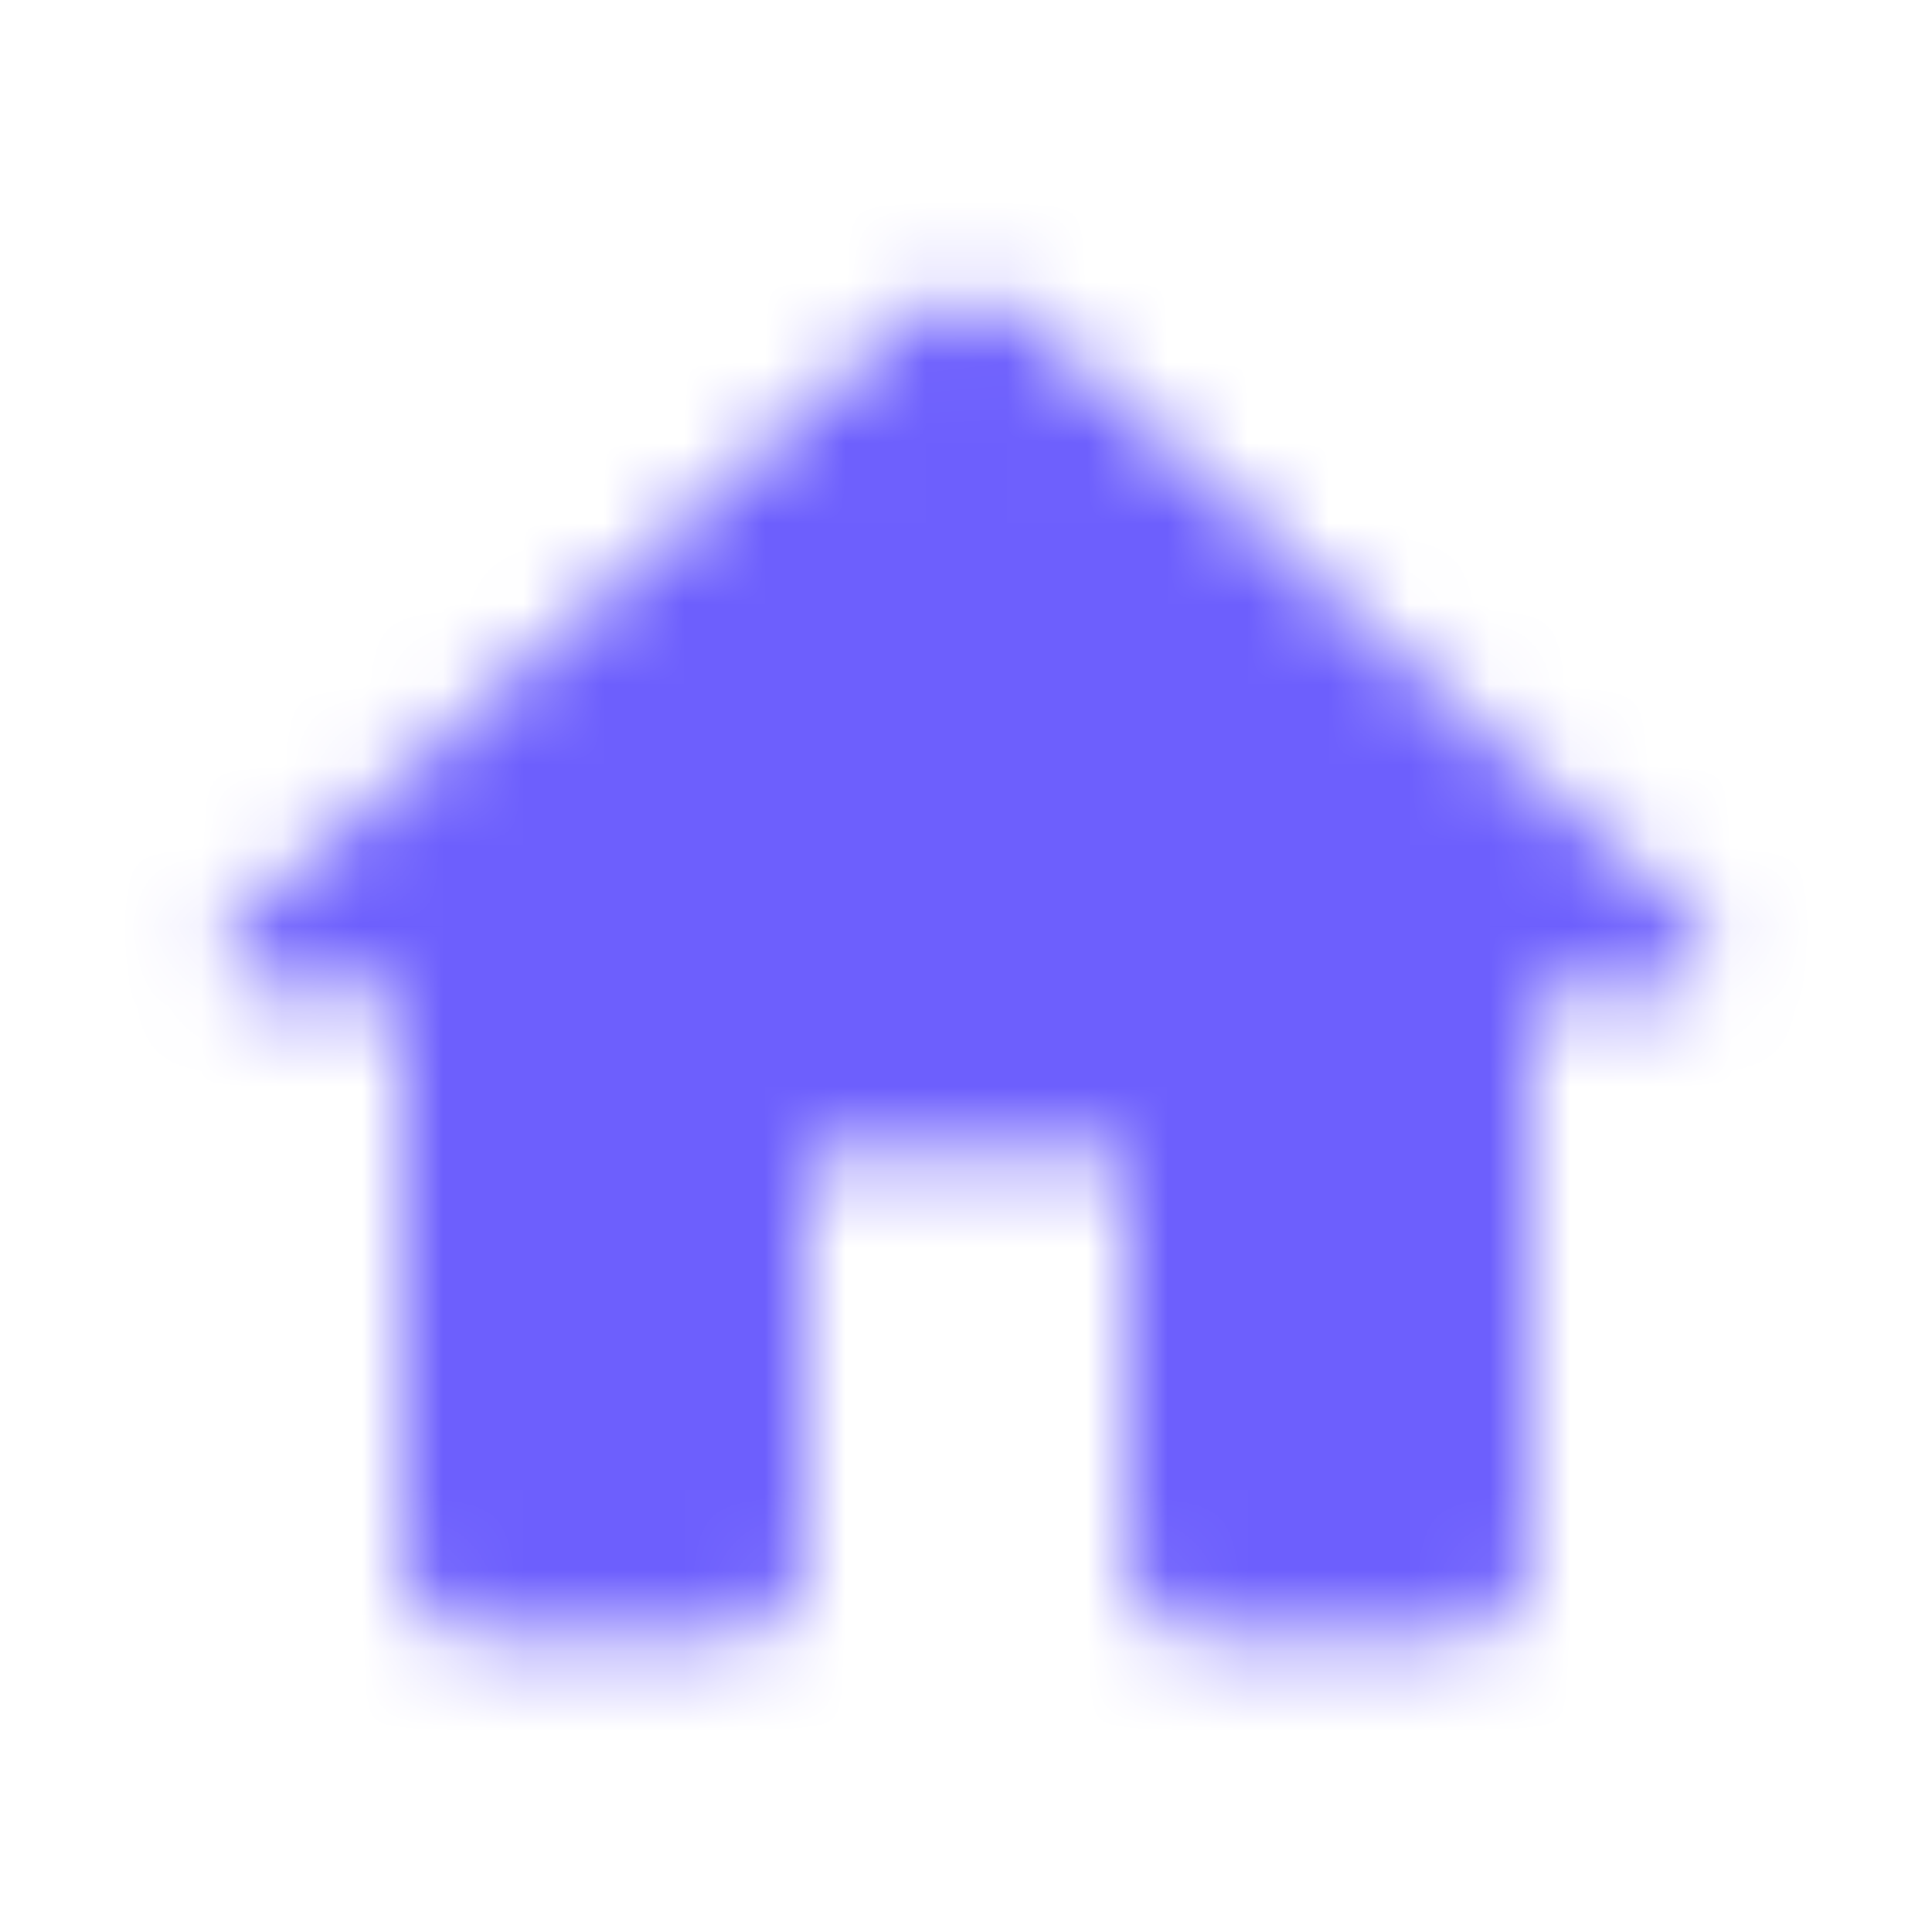 <svg width="24" height="24" viewBox="0 0 24 24" fill="none" xmlns="http://www.w3.org/2000/svg">
<g id="Action / home">
<mask id="mask0_2243_48188" style="mask-type:alpha" maskUnits="userSpaceOnUse" x="2" y="3" width="24" height="24">
<g id="Icon Mask">
<path id="Round" d="M9.999 19.328V14.328H13.999V19.328C13.999 19.878 14.449 20.328 14.999 20.328H17.999C18.549 20.328 18.999 19.878 18.999 19.328V12.328H20.699C21.159 12.328 21.379 11.758 21.029 11.458L12.669 3.928C12.289 3.588 11.709 3.588 11.329 3.928L2.969 11.458C2.629 11.758 2.839 12.328 3.299 12.328H4.999V19.328C4.999 19.878 5.449 20.328 5.999 20.328H8.999C9.549 20.328 9.999 19.878 9.999 19.328Z" fill="#A5ABB3"/>
</g>
</mask>
<g mask="url(#mask0_2243_48188)">
<rect id="Color Fill" width="24" height="24" fill="#6D5FFD"/>
</g>
</g>
</svg>
